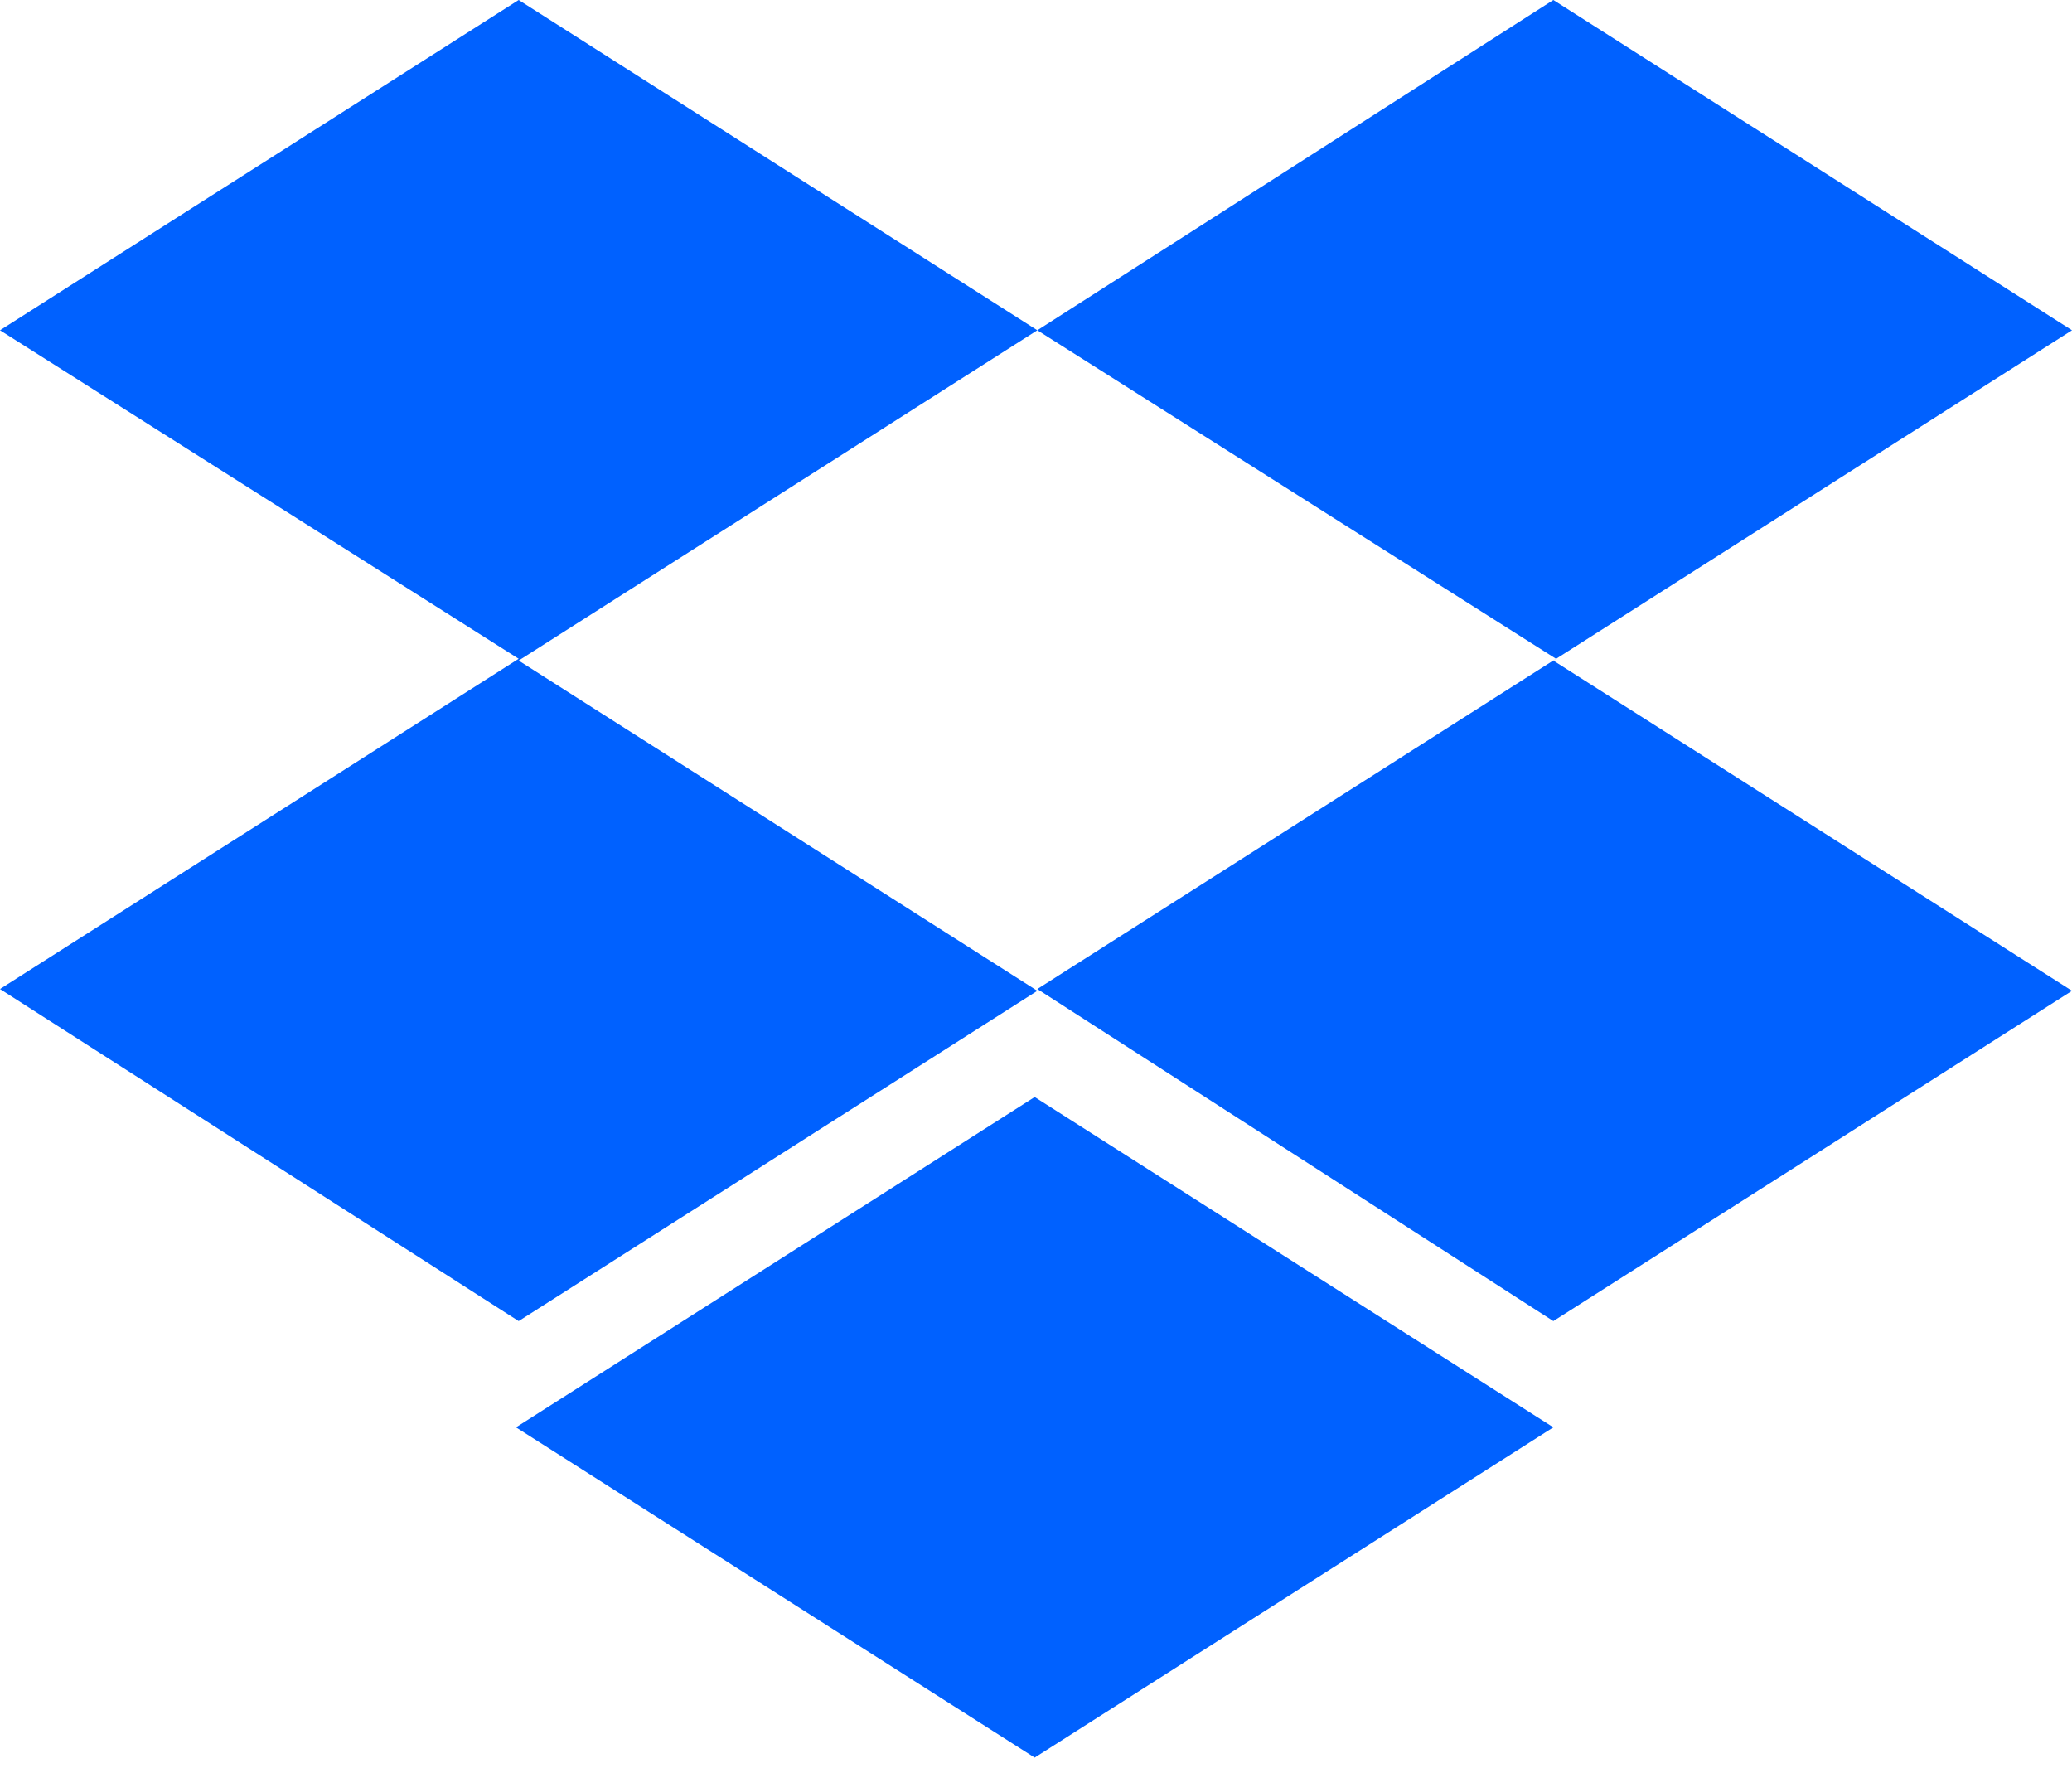 <svg width="90" height="77" viewBox="0 0 90 77" fill="none" xmlns="http://www.w3.org/2000/svg">
<g clip-path="url(#clip0_13_323)">
<path d="M45.058 14.344L22.529 28.689L45.058 43.033L22.529 57.377L0 42.955L22.529 28.611L0 14.344L22.529 0L45.058 14.344ZM22.413 61.991L44.942 47.646L67.471 61.991L44.942 76.335L22.413 61.991ZM45.058 42.955L67.587 28.611L45.058 14.344L67.471 0L90 14.344L67.471 28.689L90 43.033L67.471 57.377L45.058 42.955Z" fill="#0061FF"/>
</g>
<defs>
<clipPath id="clip0_13_323">
<rect width="90" height="76.335" fill="white"/>
</clipPath>
</defs>
</svg>
